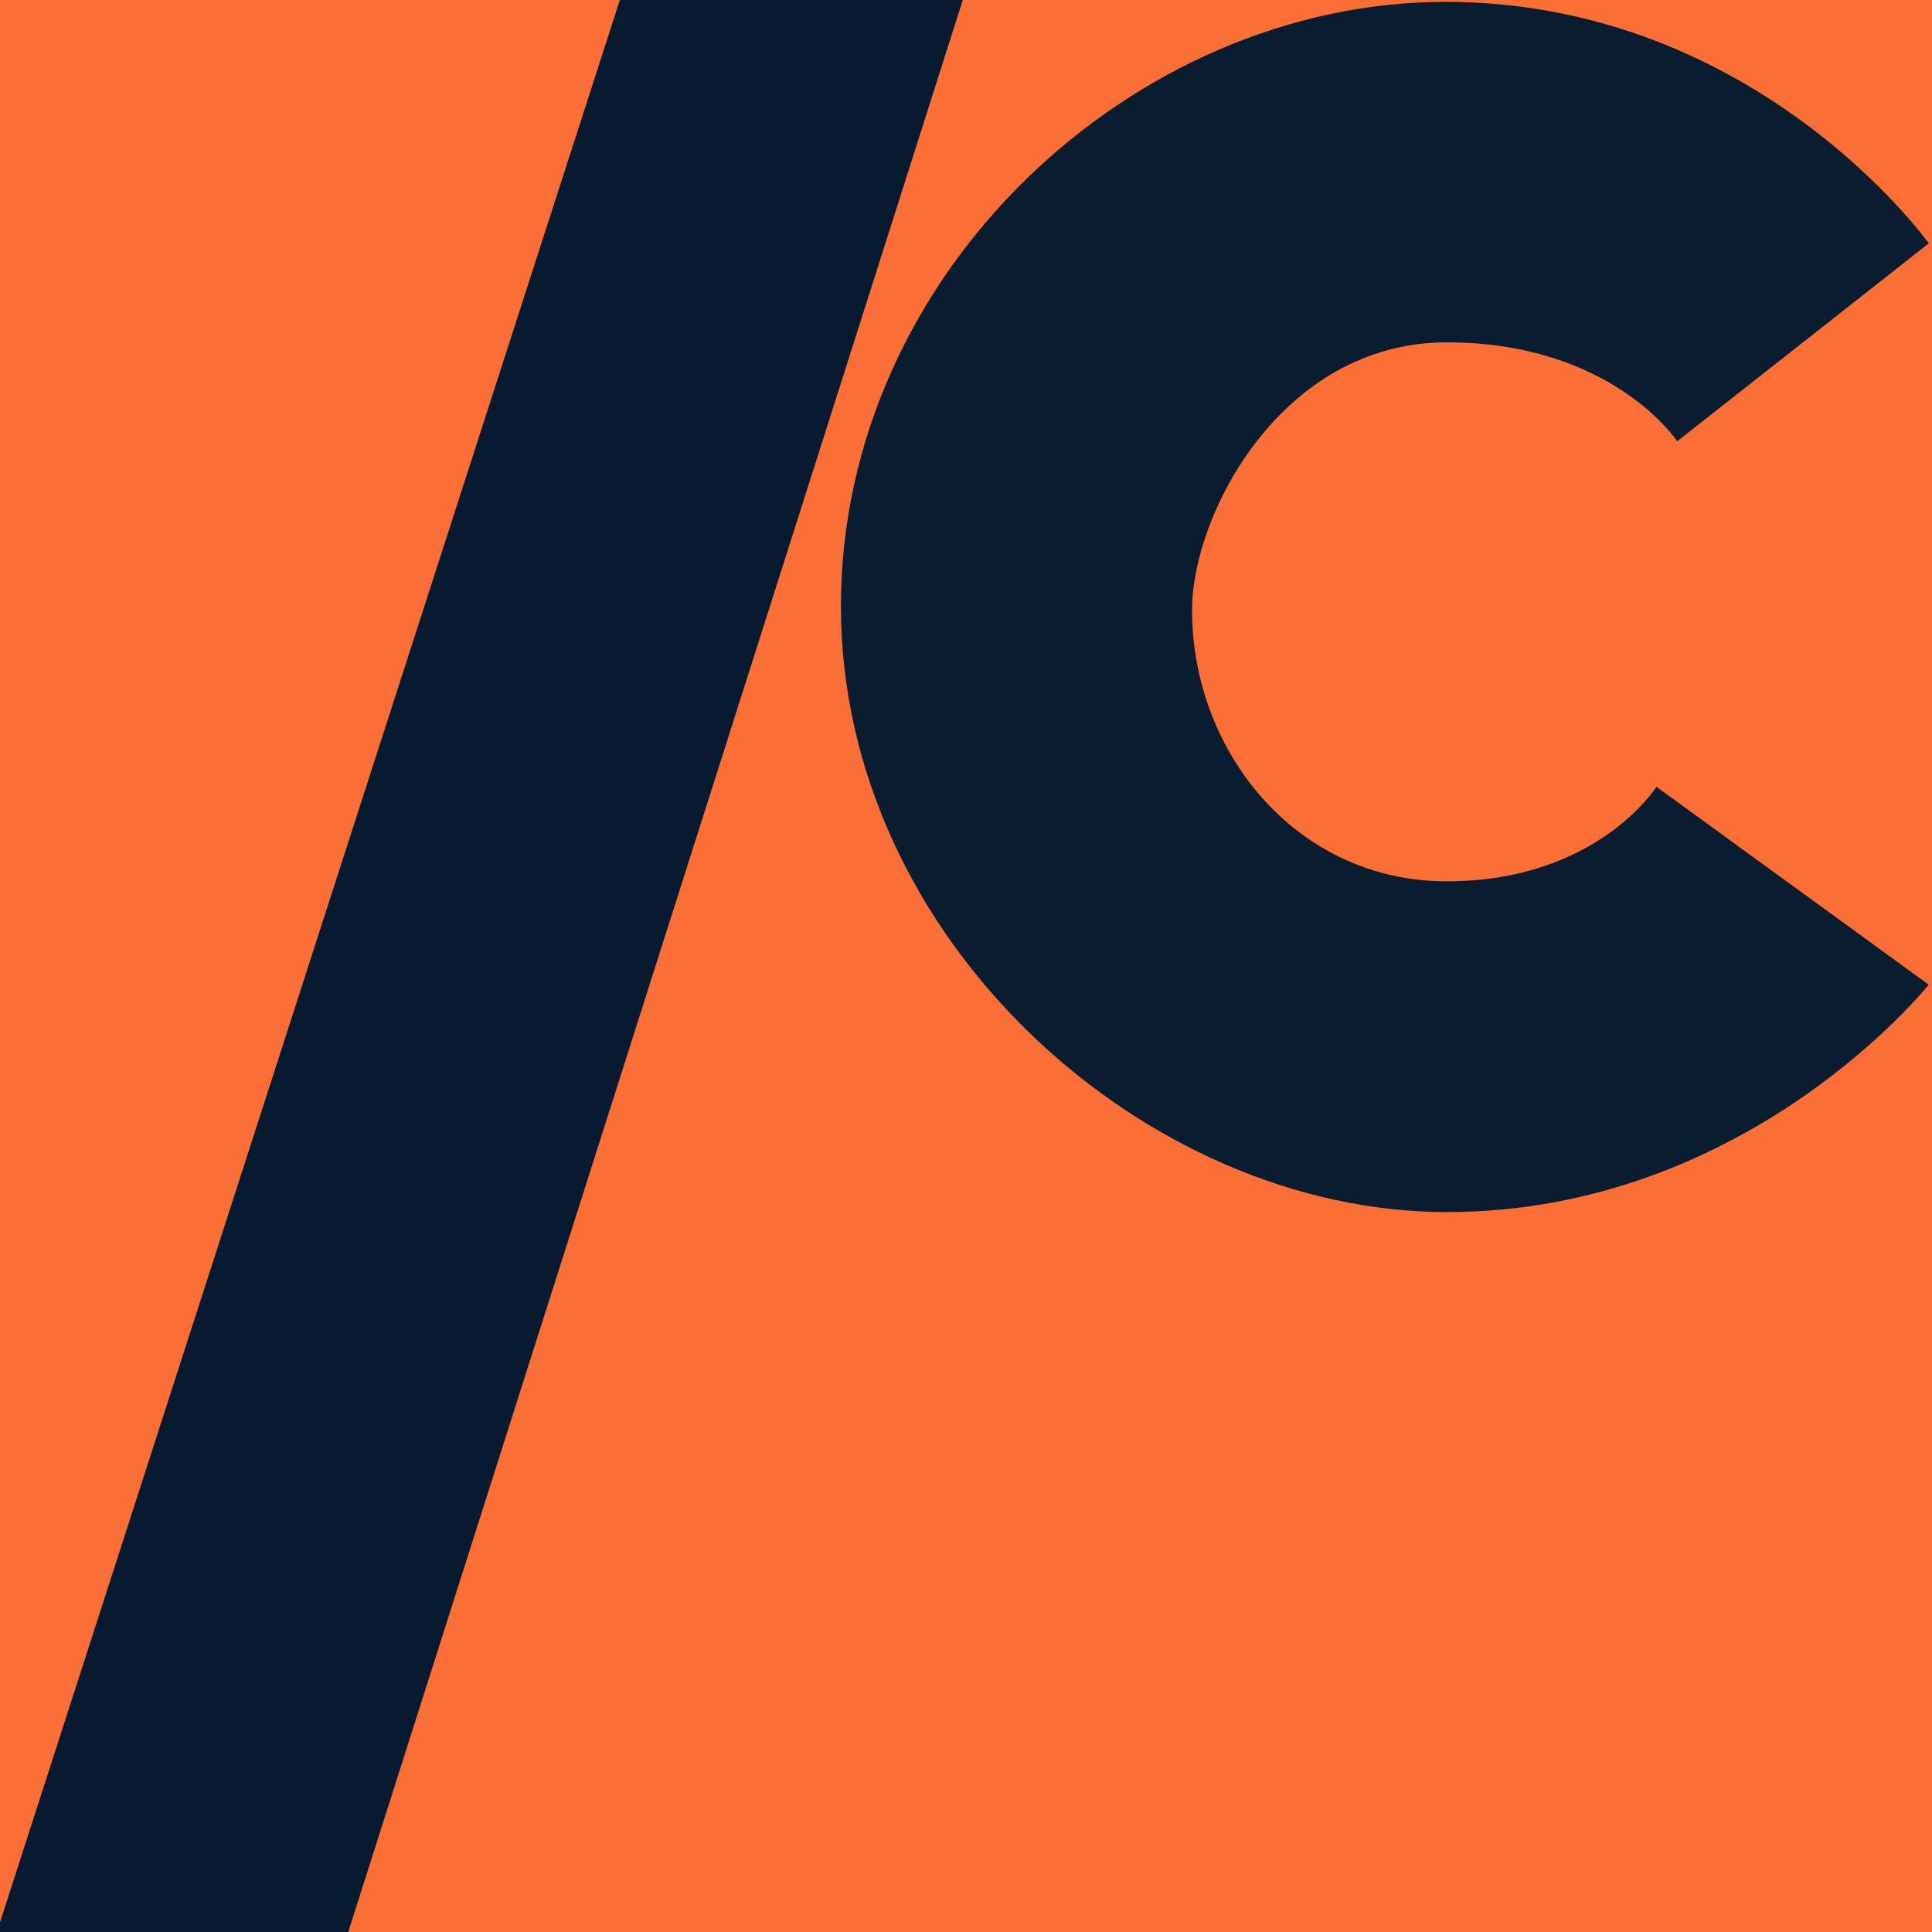 <?xml version="1.0" encoding="utf-8"?>
<!-- Generator: Adobe Illustrator 25.0.1, SVG Export Plug-In . SVG Version: 6.00 Build 0)  -->
<svg version="1.1" id="Layer_1" xmlns="http://www.w3.org/2000/svg" xmlns:xlink="http://www.w3.org/1999/xlink" x="0px" y="0px"
	 viewBox="0 0 300 300" style="enable-background:new 0 0 300 300;" xml:space="preserve">
<style type="text/css">
	.st0{fill:#FB6F37;}
	.st1{fill:#071B30;}
	.st2{fill:#091C30;}
</style>
<g id="Layer_2">
	<rect class="st0" width="300" height="300"/>
</g>
<polygon class="st1" points="149.5,0 54.06,300.05 -0.5,300.05 96.25,0 "/>
<path class="st2" d="M299.5,37.79l-39.07,30.73c0,0-10.09-15.36-35.77-15.36S185.1,79.92,185.1,94.71
	c0,22.01,16.17,42.14,39.55,42.14s32.56-14.68,32.56-14.68l42.28,30.73c0,0-28.06,35.31-74.84,35.31s-94.07-42.31-94.07-94.07
	s45.48-93.85,93.85-93.85S299.5,37.79,299.5,37.79z"/>
</svg>
